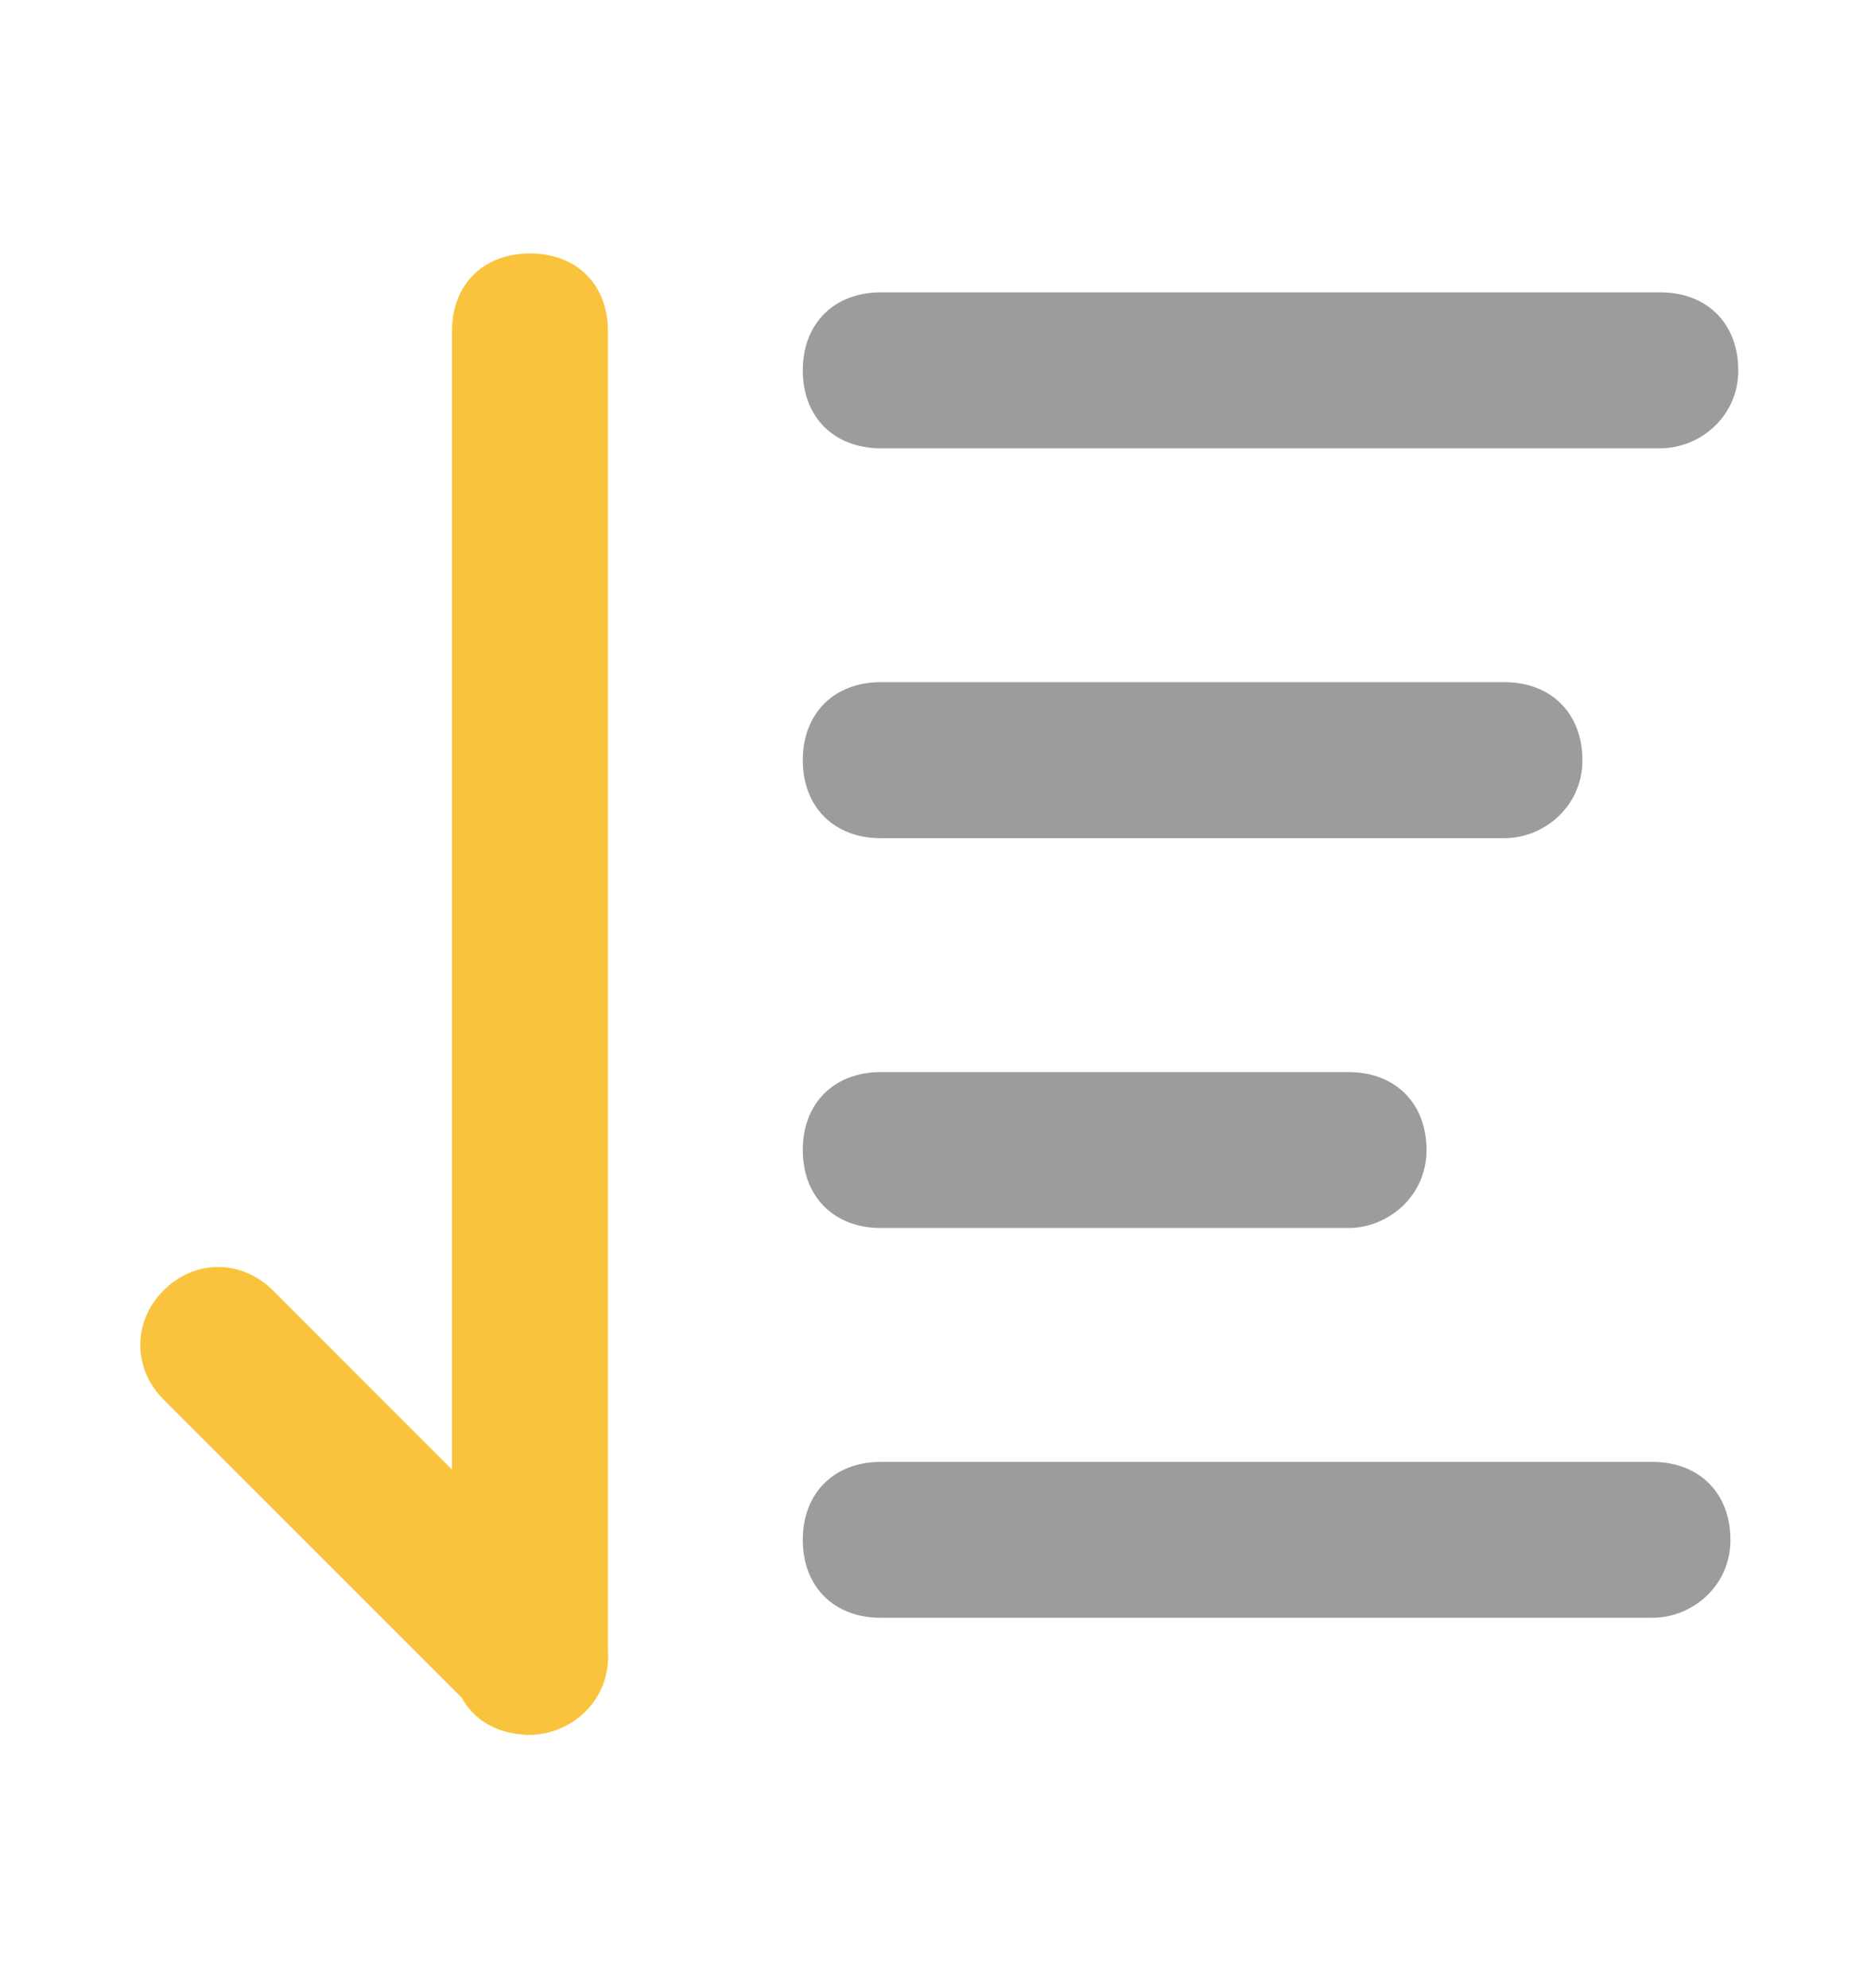 <svg width="16" height="17" viewBox="0 0 16 17" fill="none" xmlns="http://www.w3.org/2000/svg">
<path d="M14.199 3.833H7.532C7.132 3.833 6.865 3.567 6.865 3.167C6.865 2.767 7.132 2.5 7.532 2.5H14.199C14.599 2.5 14.865 2.767 14.865 3.167C14.865 3.567 14.532 3.833 14.199 3.833Z" fill="#9C9C9C"/>
<path d="M4.533 14.833C4.333 14.833 4.199 14.767 4.066 14.633L1.399 11.967C1.133 11.7 1.133 11.3 1.399 11.033C1.666 10.767 2.066 10.767 2.333 11.033L4.999 13.7C5.266 13.967 5.266 14.367 4.999 14.633C4.866 14.767 4.666 14.833 4.533 14.833Z" fill="#FAC33D"/>
<path d="M4.532 14.833C4.132 14.833 3.865 14.567 3.865 14.167V2.833C3.865 2.433 4.132 2.167 4.532 2.167C4.932 2.167 5.199 2.433 5.199 2.833V14.167C5.199 14.567 4.865 14.833 4.532 14.833Z" fill="#FAC33D"/>
<path d="M12.865 7.167H7.532C7.132 7.167 6.865 6.9 6.865 6.5C6.865 6.1 7.132 5.833 7.532 5.833H12.865C13.265 5.833 13.532 6.1 13.532 6.5C13.532 6.9 13.199 7.167 12.865 7.167Z" fill="#9C9C9C"/>
<path d="M11.532 10.5H7.532C7.132 10.5 6.865 10.233 6.865 9.833C6.865 9.433 7.132 9.167 7.532 9.167H11.532C11.932 9.167 12.199 9.433 12.199 9.833C12.199 10.233 11.865 10.5 11.532 10.5Z" fill="#9C9C9C"/>
<path d="M14.131 13.833H7.532C7.132 13.833 6.865 13.567 6.865 13.167C6.865 12.767 7.132 12.5 7.532 12.5H14.131C14.531 12.5 14.798 12.767 14.798 13.167C14.798 13.567 14.465 13.833 14.131 13.833Z" fill="#9C9C9C"/>
</svg>
